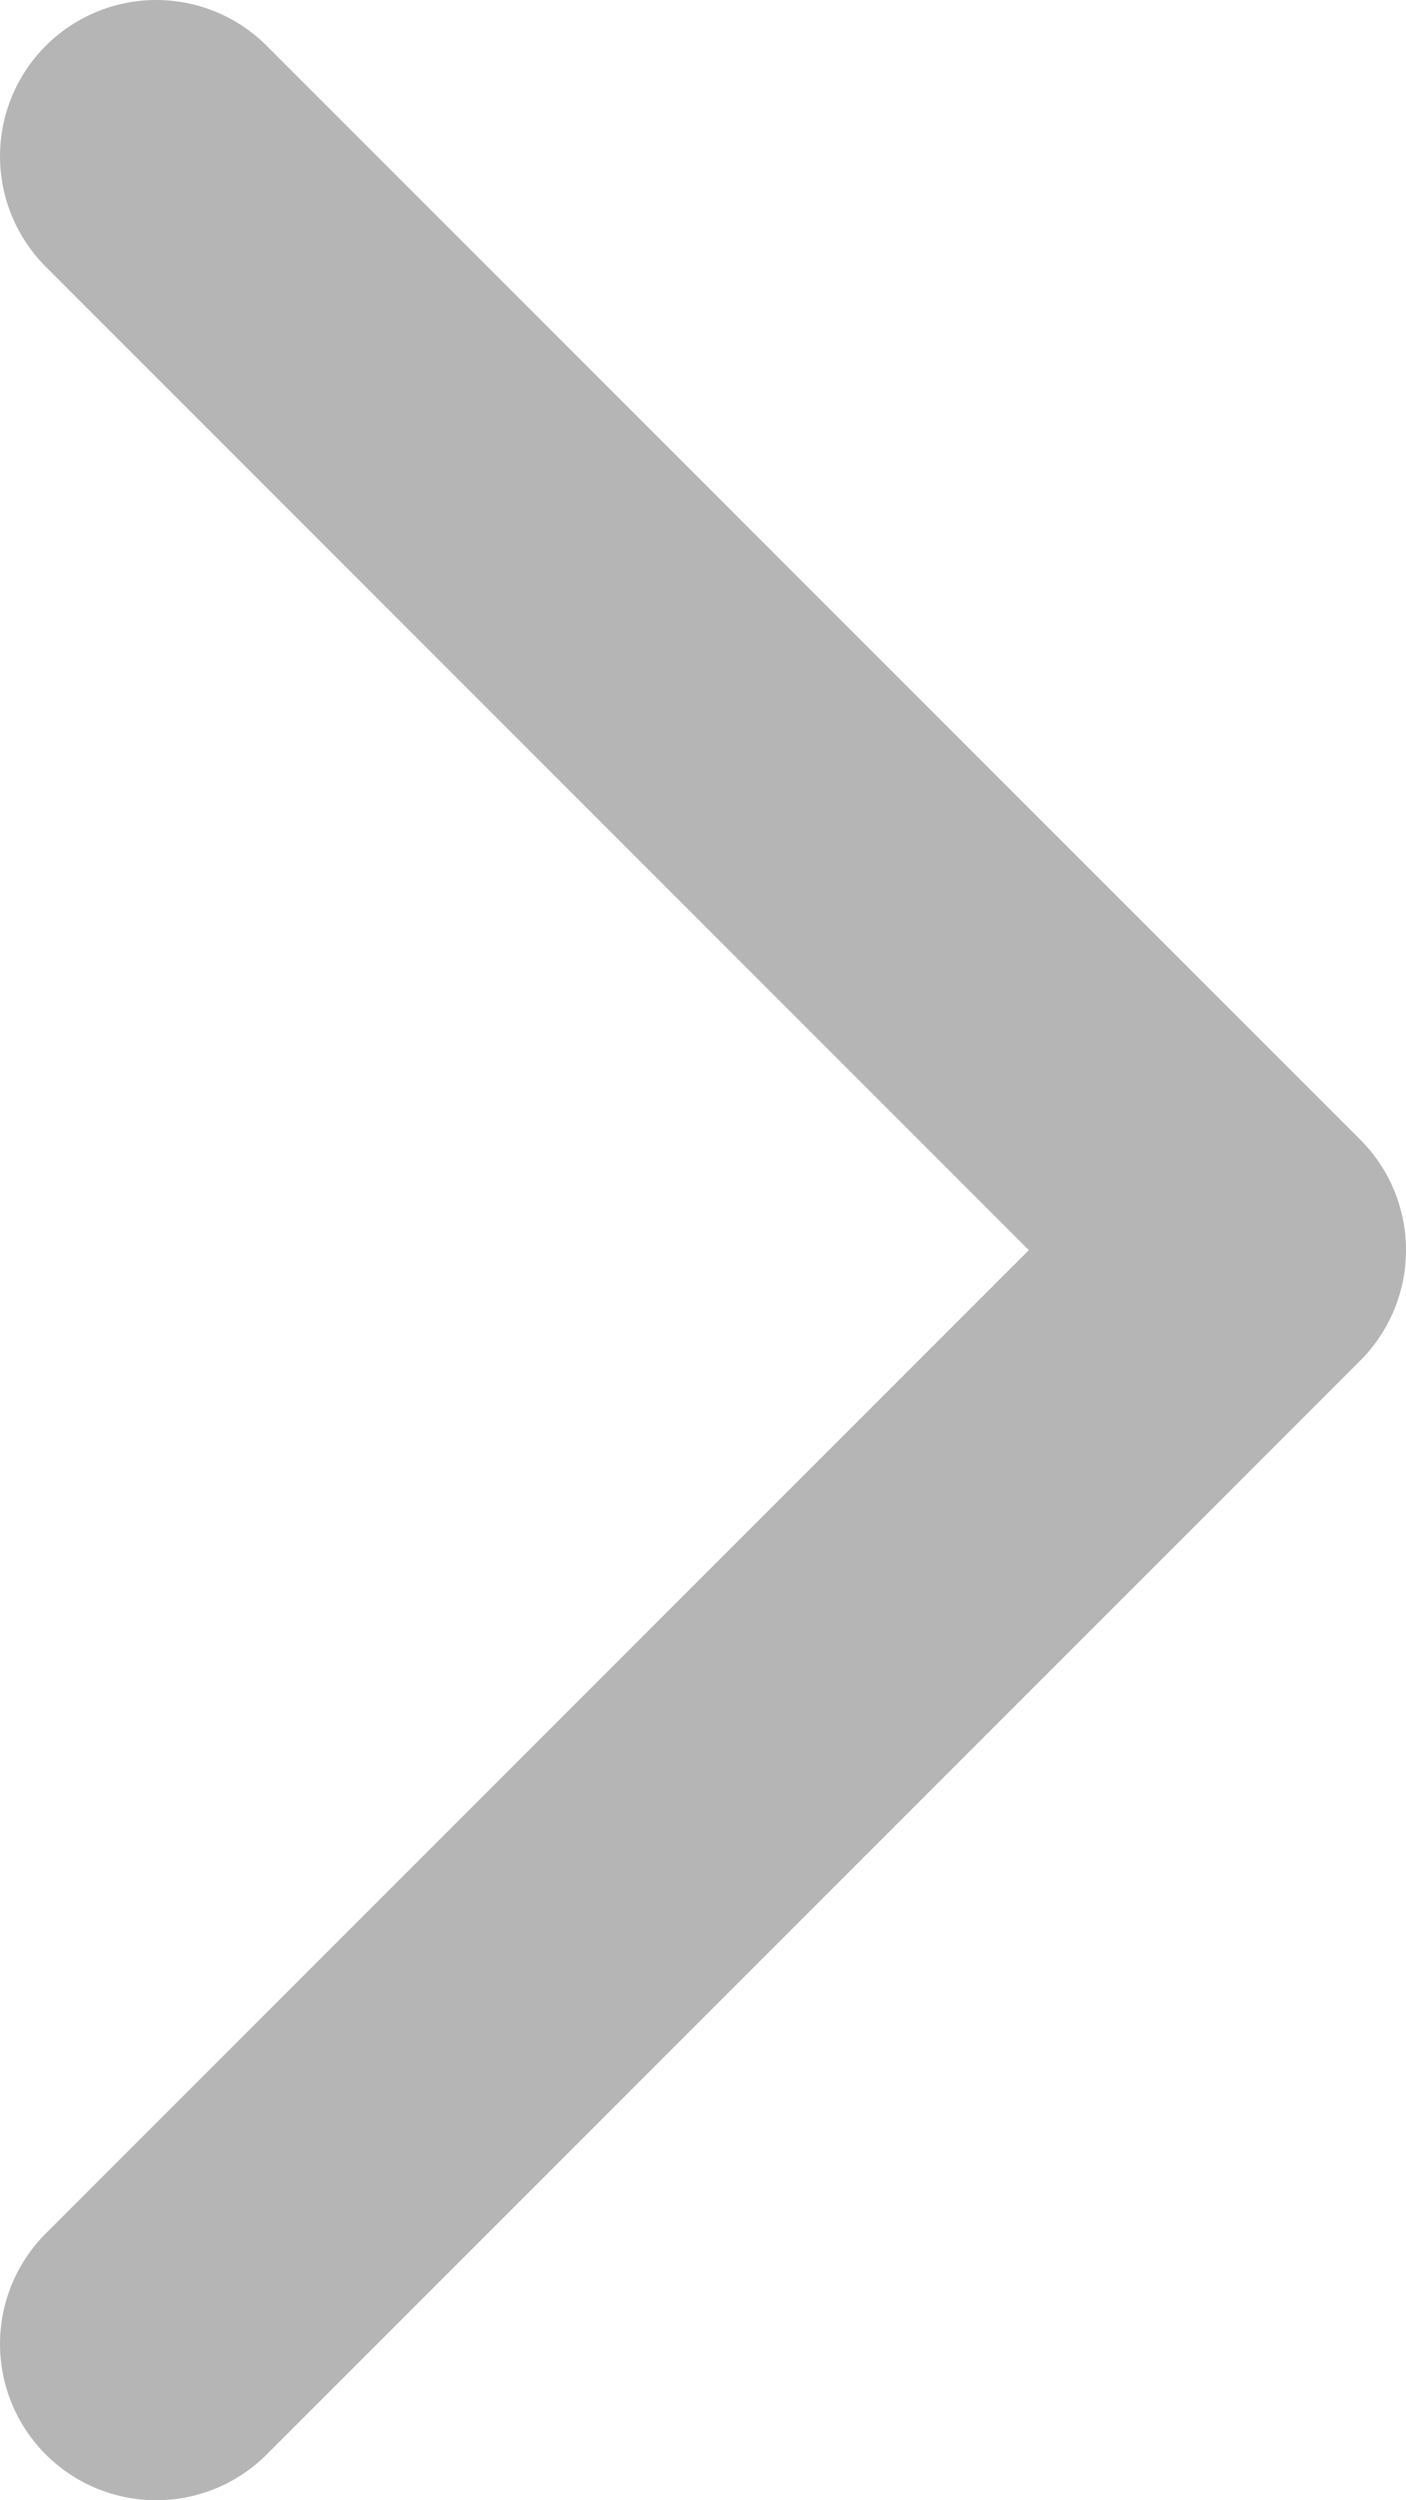 <svg width="9" height="16" viewBox="0 0 9 16" fill="none" xmlns="http://www.w3.org/2000/svg">
<path d="M1 15L8 8L1 1" stroke="#B5B5B5" stroke-width="2" stroke-linecap="round" stroke-linejoin="round"/>
</svg>

